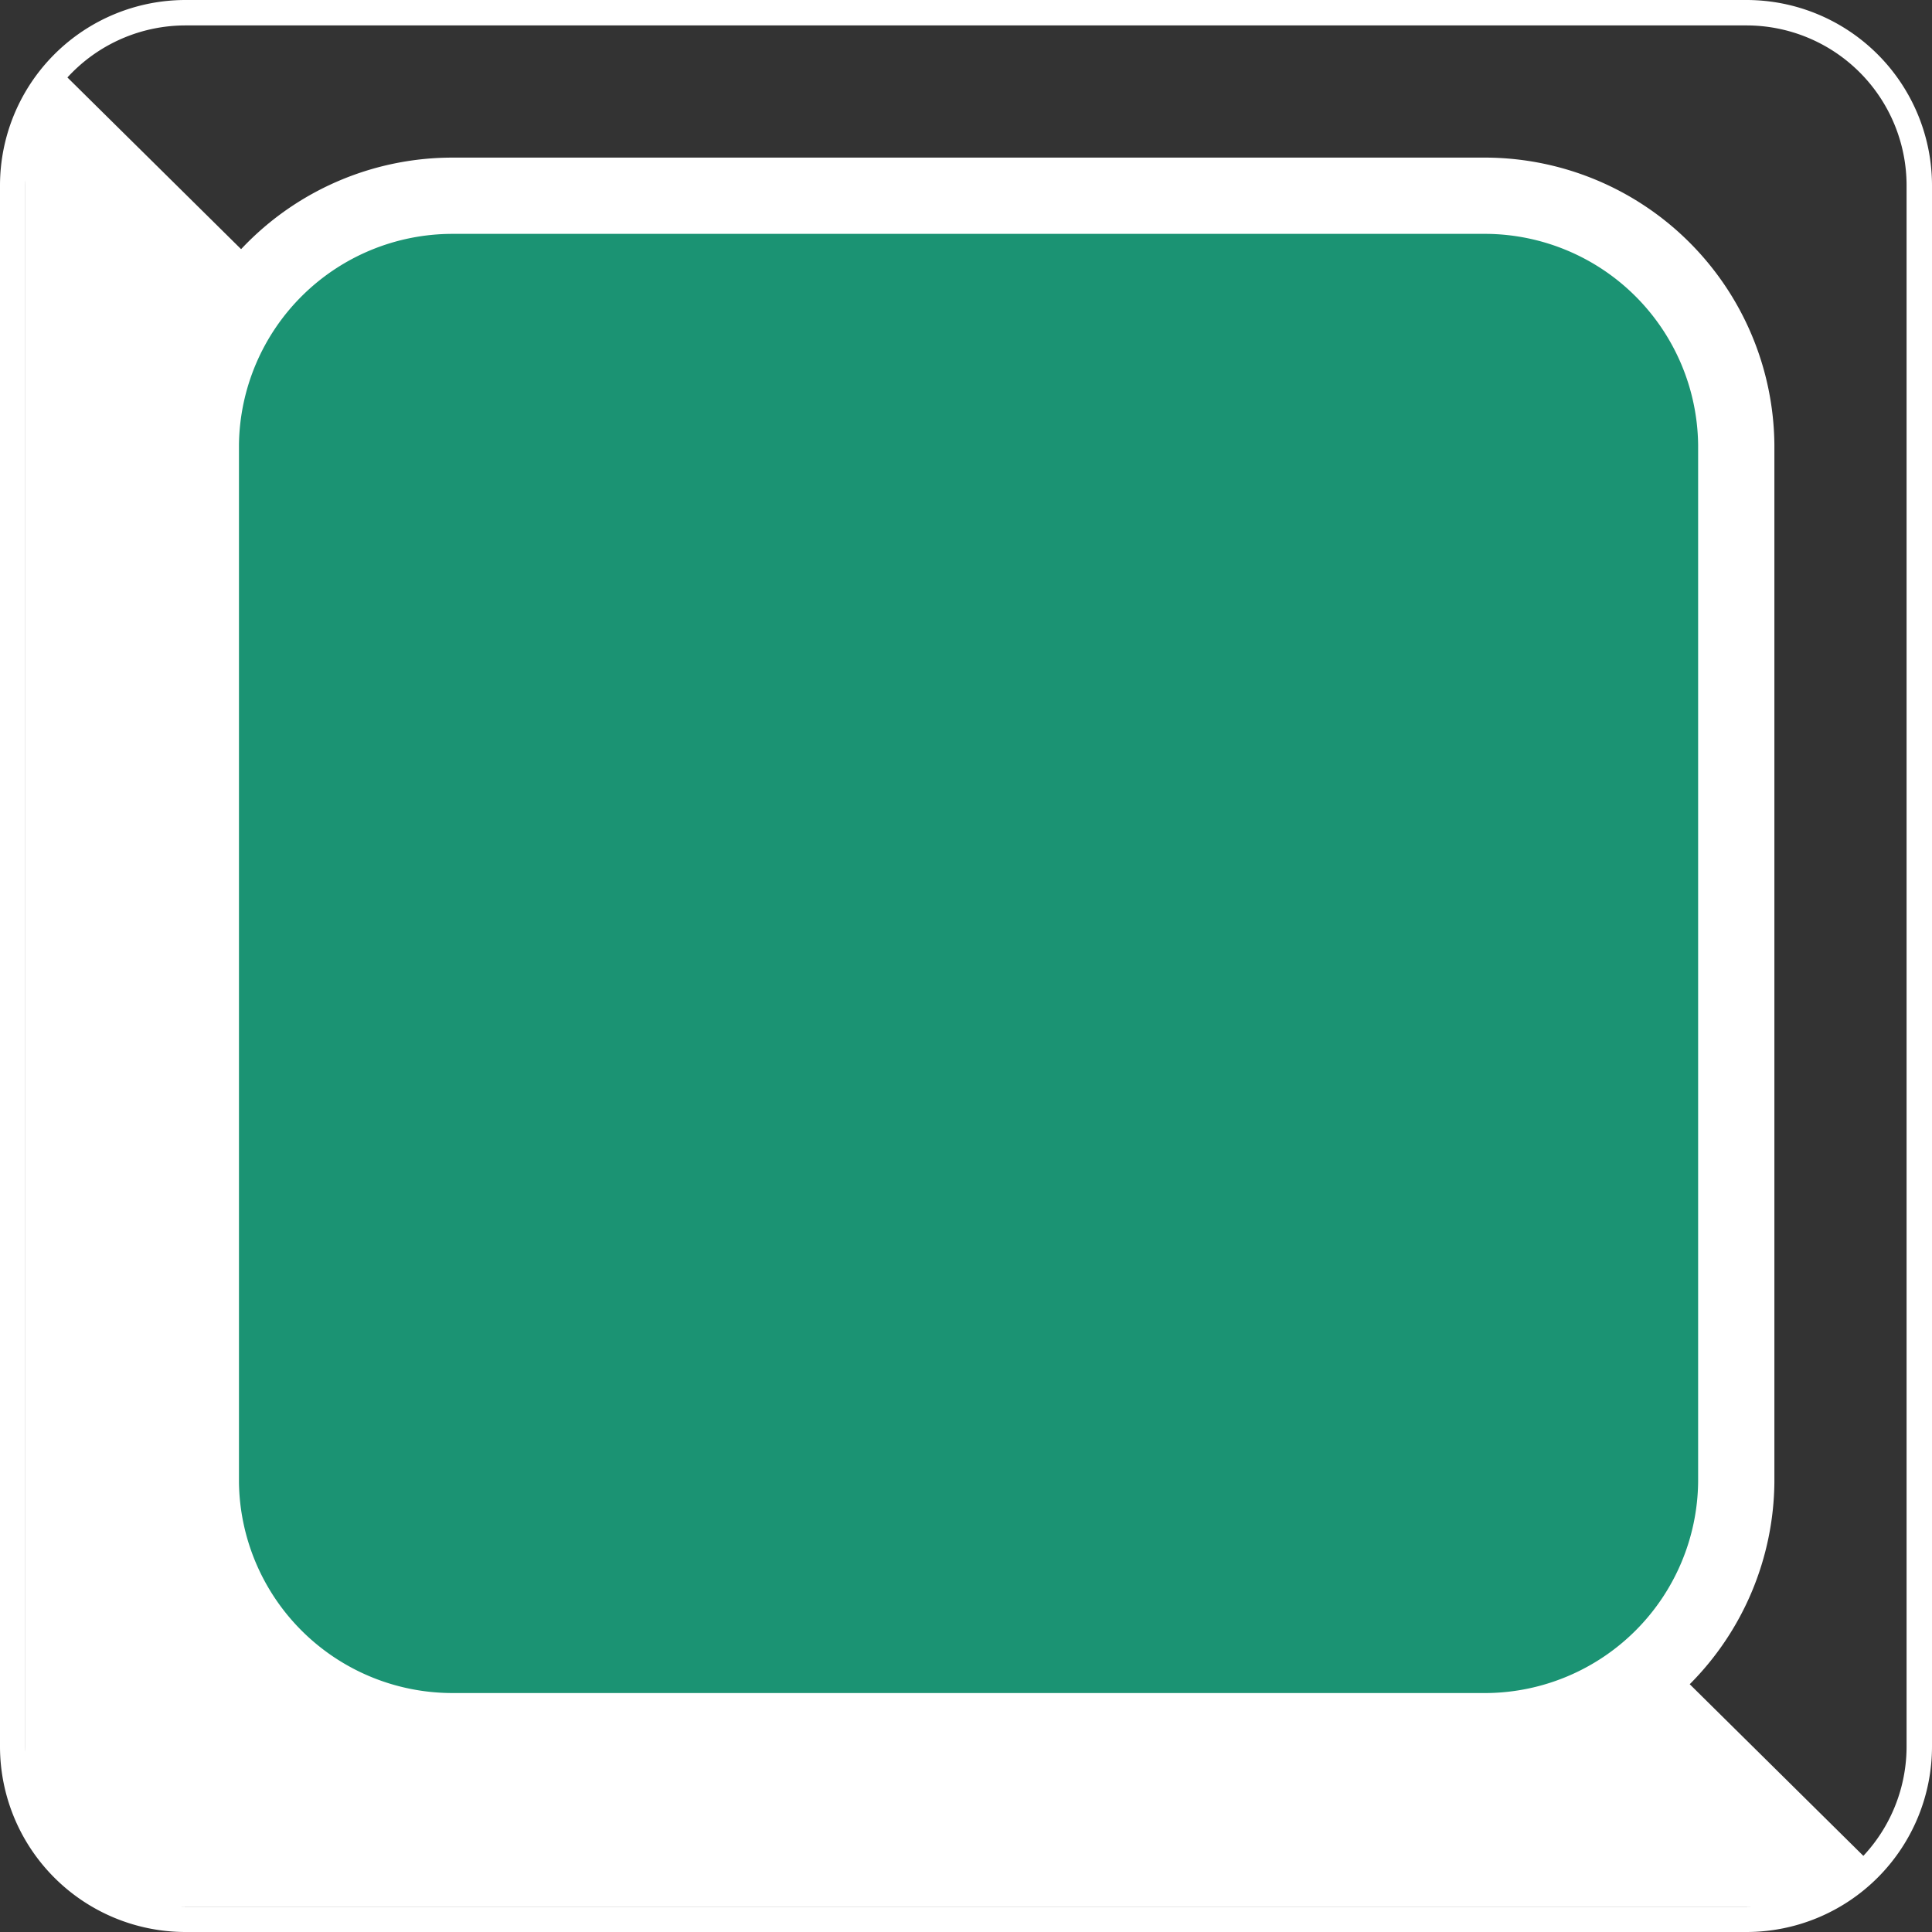 <svg xmlns="http://www.w3.org/2000/svg" viewBox="0 0 76 76">
  <rect x="0" y="0" width="76" height="76" fill="#333333" stroke="none"/>
  <defs>
    <style>
      .cls-1{fill:#fff}
    </style>
  </defs>
  <g id="Слой_2" data-name="Слой 2">
    <g id="Кнопки">
      <path d="M68.7 1A6.3 6.3 0 0 1 75 7.3v61.4a6.3 6.3 0 0 1-6.3 6.3H7.3A6.3 6.3 0 0 1 1 68.7V7.3A6.3 6.3 0 0 1 7.3 1h61.4m0-1H7.3A7.3 7.3 0 0 0 0 7.3v61.4A7.3 7.3 0 0 0 7.3 76h61.4a7.3 7.3 0 0 0 7.3-7.3V7.3A7.3 7.3 0 0 0 68.7 0z" class="cls-1"/>
      <path d="M65 64.8a6.2 6.2 0 0 1-4.4 1.8h-45a6.2 6.2 0 0 1-6.2-6.1V15.4a6.2 6.2 0 0 1 1.6-4.1L2.2 2.6A4.7 4.7 0 0 0 1 5.7v64.7A4.7 4.7 0 0 0 5.7 75h64.6a4.7 4.7 0 0 0 3.5-1.5z" class="cls-1"/>
      <rect width="60.4" height="60.5" x="7.9" y="7.7" fill="#1b9373" rx="9.9"/>
      <path d="M58.5 9.2a8.4 8.4 0 0 1 8.3 8.3v40.8a8.4 8.4 0 0 1-8.3 8.3H17.8a8.4 8.4 0 0 1-8.4-8.3V17.5a8.4 8.4 0 0 1 8.4-8.3h40.7m0-3H17.8A11.4 11.4 0 0 0 6.4 17.5v40.8a11.4 11.4 0 0 0 11.4 11.3h40.7a11.4 11.4 0 0 0 11.3-11.3V17.5A11.4 11.4 0 0 0 58.5 6.2z" class="cls-1"/>
    </g>
  </g>
</svg>
